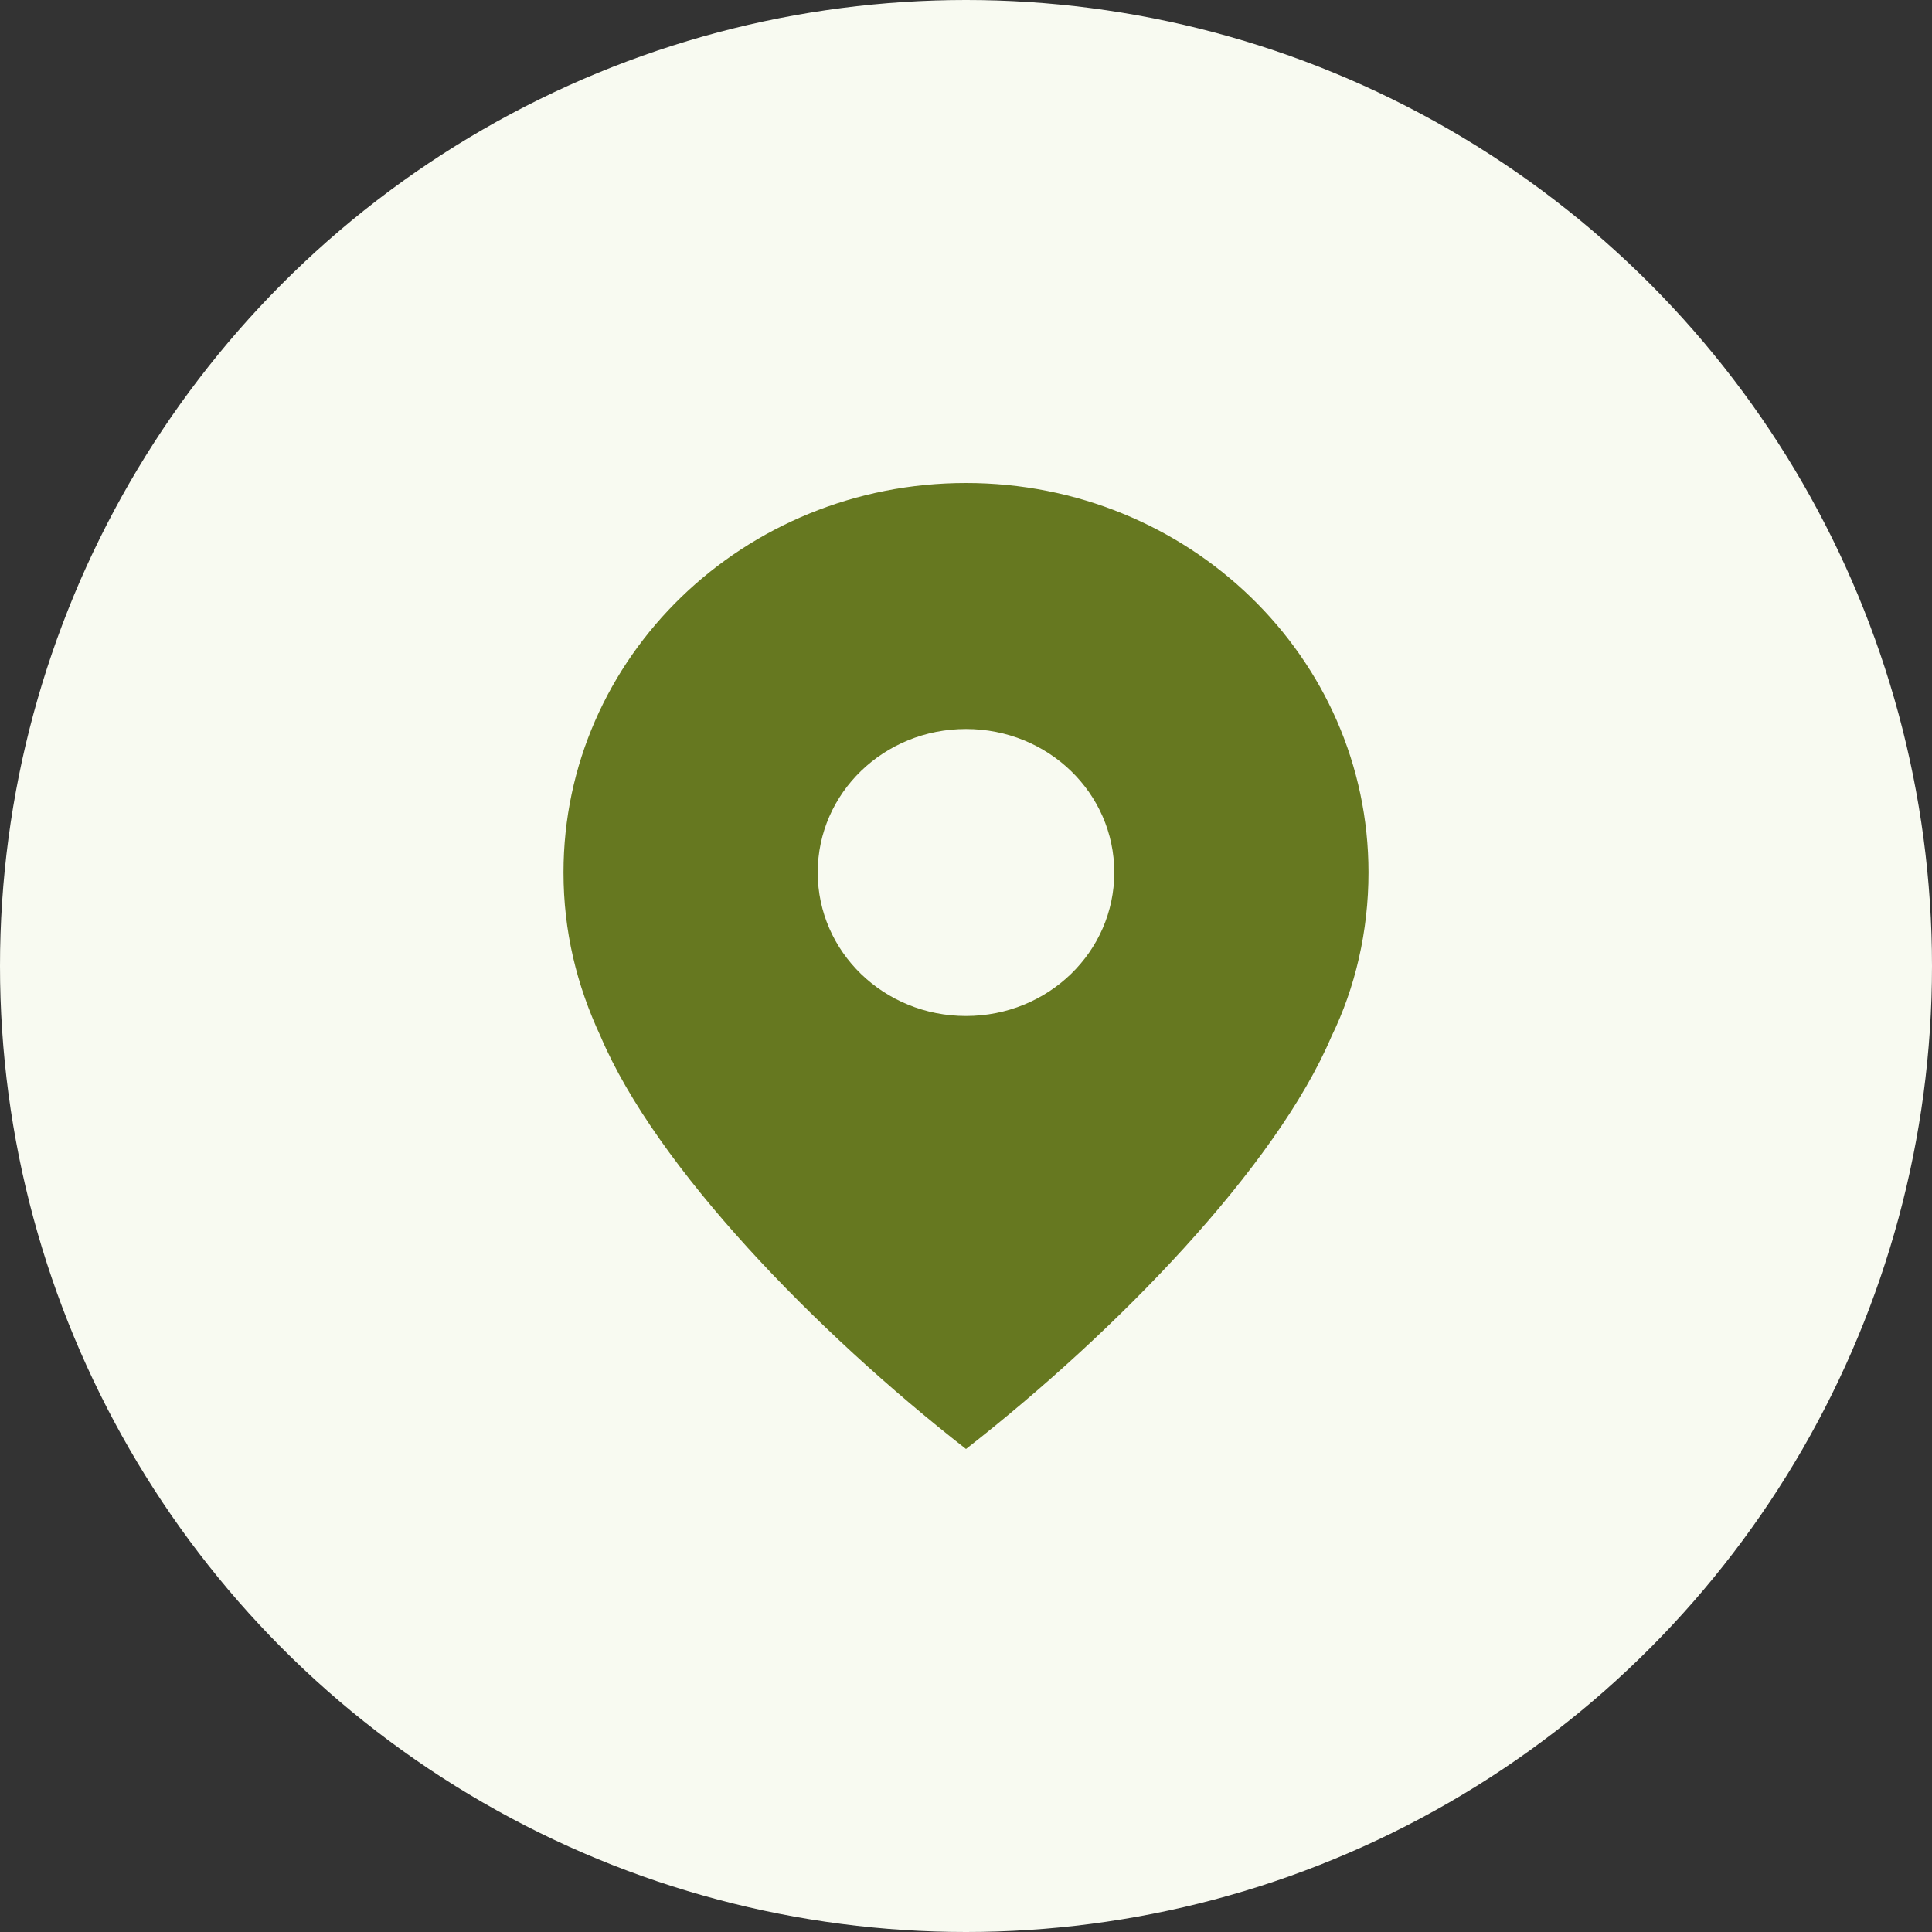 <svg width="24" height="24" viewBox="0 0 24 24" fill="none" xmlns="http://www.w3.org/2000/svg">
<rect x="0" y="0" width="24" height="24" fill="#333333" stroke="none"/>
<circle cx="12" cy="12" r="12" fill="#F8FAF1"/>
<path fill-rule="evenodd" clip-rule="evenodd" d="M12 6C14.763 6 17 8.164 17 10.838C17 11.57 16.835 12.271 16.54 12.875C15.849 14.499 13.875 16.536 12 18C10.125 16.536 8.151 14.499 7.461 12.875C7.164 12.239 7 11.57 7 10.838C7 8.164 9.237 6 12 6ZM12 9.056C13.02 9.056 13.842 9.851 13.842 10.838C13.842 11.825 13.02 12.621 12 12.621C10.98 12.621 10.158 11.825 10.158 10.838C10.158 9.851 10.98 9.056 12 9.056Z" fill="#667820"/>
</svg>
